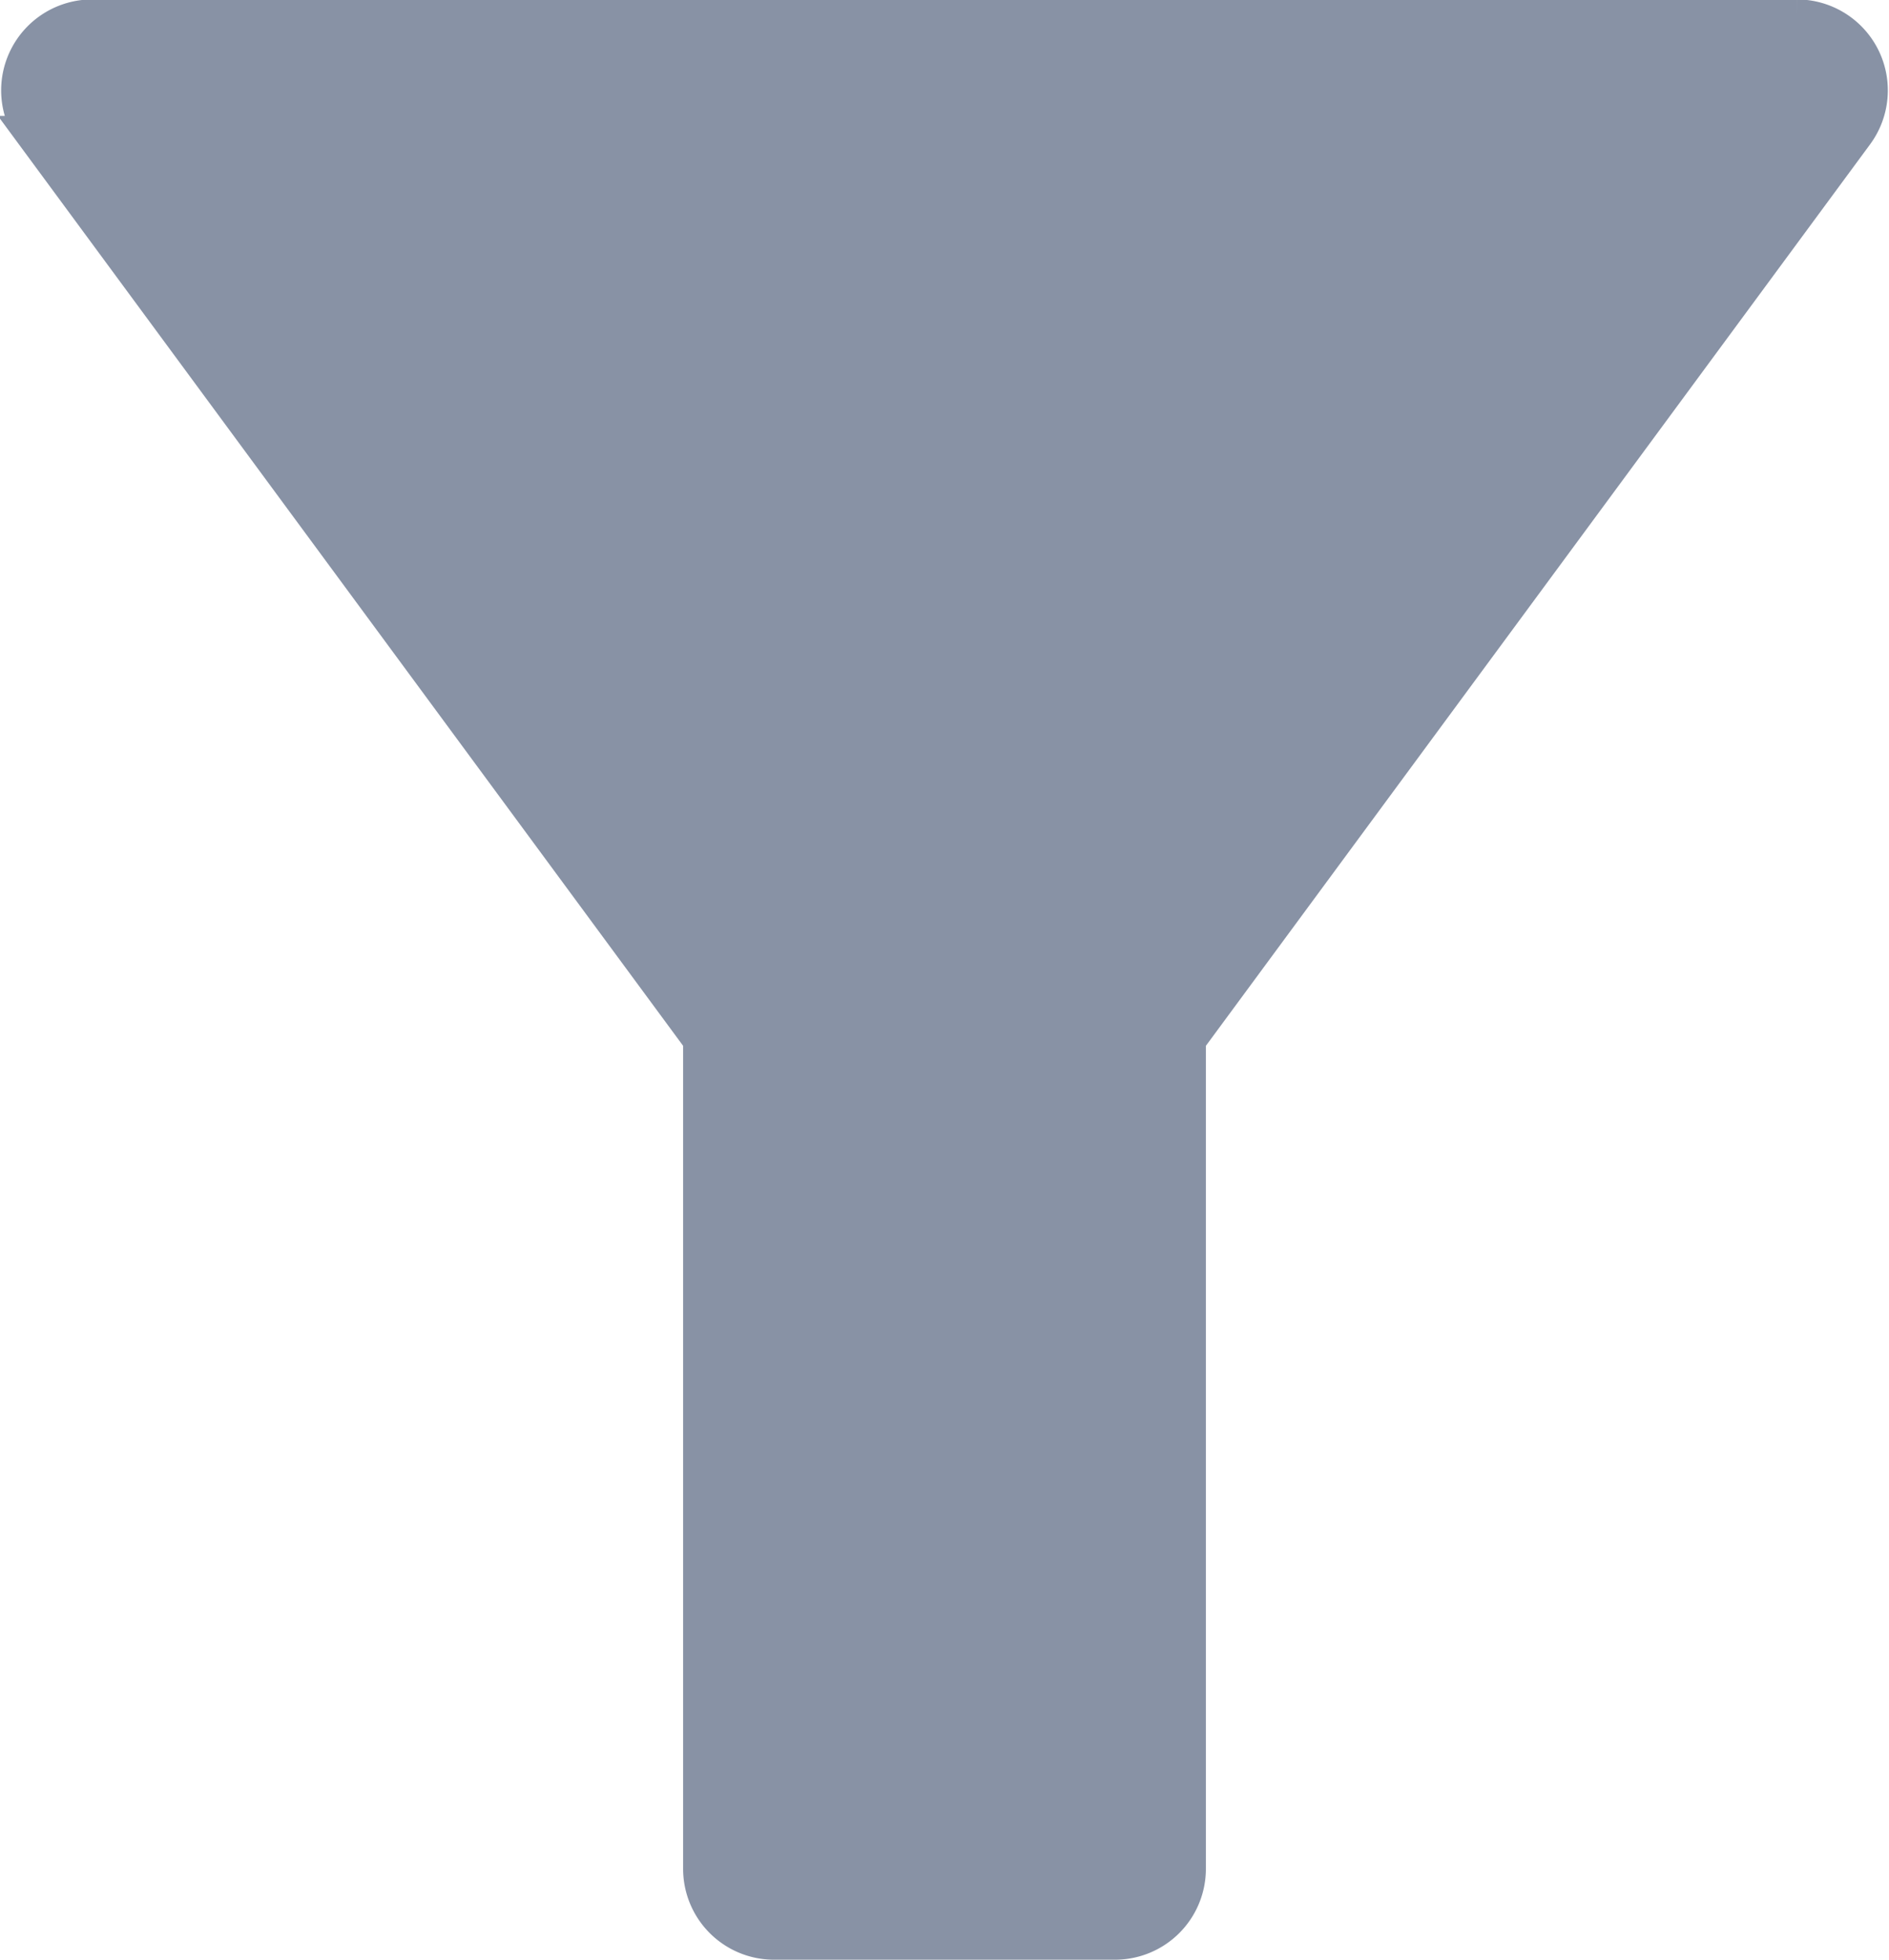 <svg xmlns="http://www.w3.org/2000/svg" width="13.218" height="13.713" viewBox="0 0 13.218 13.713">
  <path id="Union_9" data-name="Union 9" d="M169.283-2633.537a.511.511,0,0,1-.511-.511v-5.8l-4.672-6.341a.511.511,0,0,1-.045-.534.512.512,0,0,1,.456-.281h11.93a.512.512,0,0,1,.456.281.512.512,0,0,1-.045.534l-4.672,6.341v5.8a.511.511,0,0,1-.511.511Z" transform="translate(-163.867 2647.125)" fill="#8892a5" stroke="#8892a5" stroke-width="0.25"/>
</svg>
